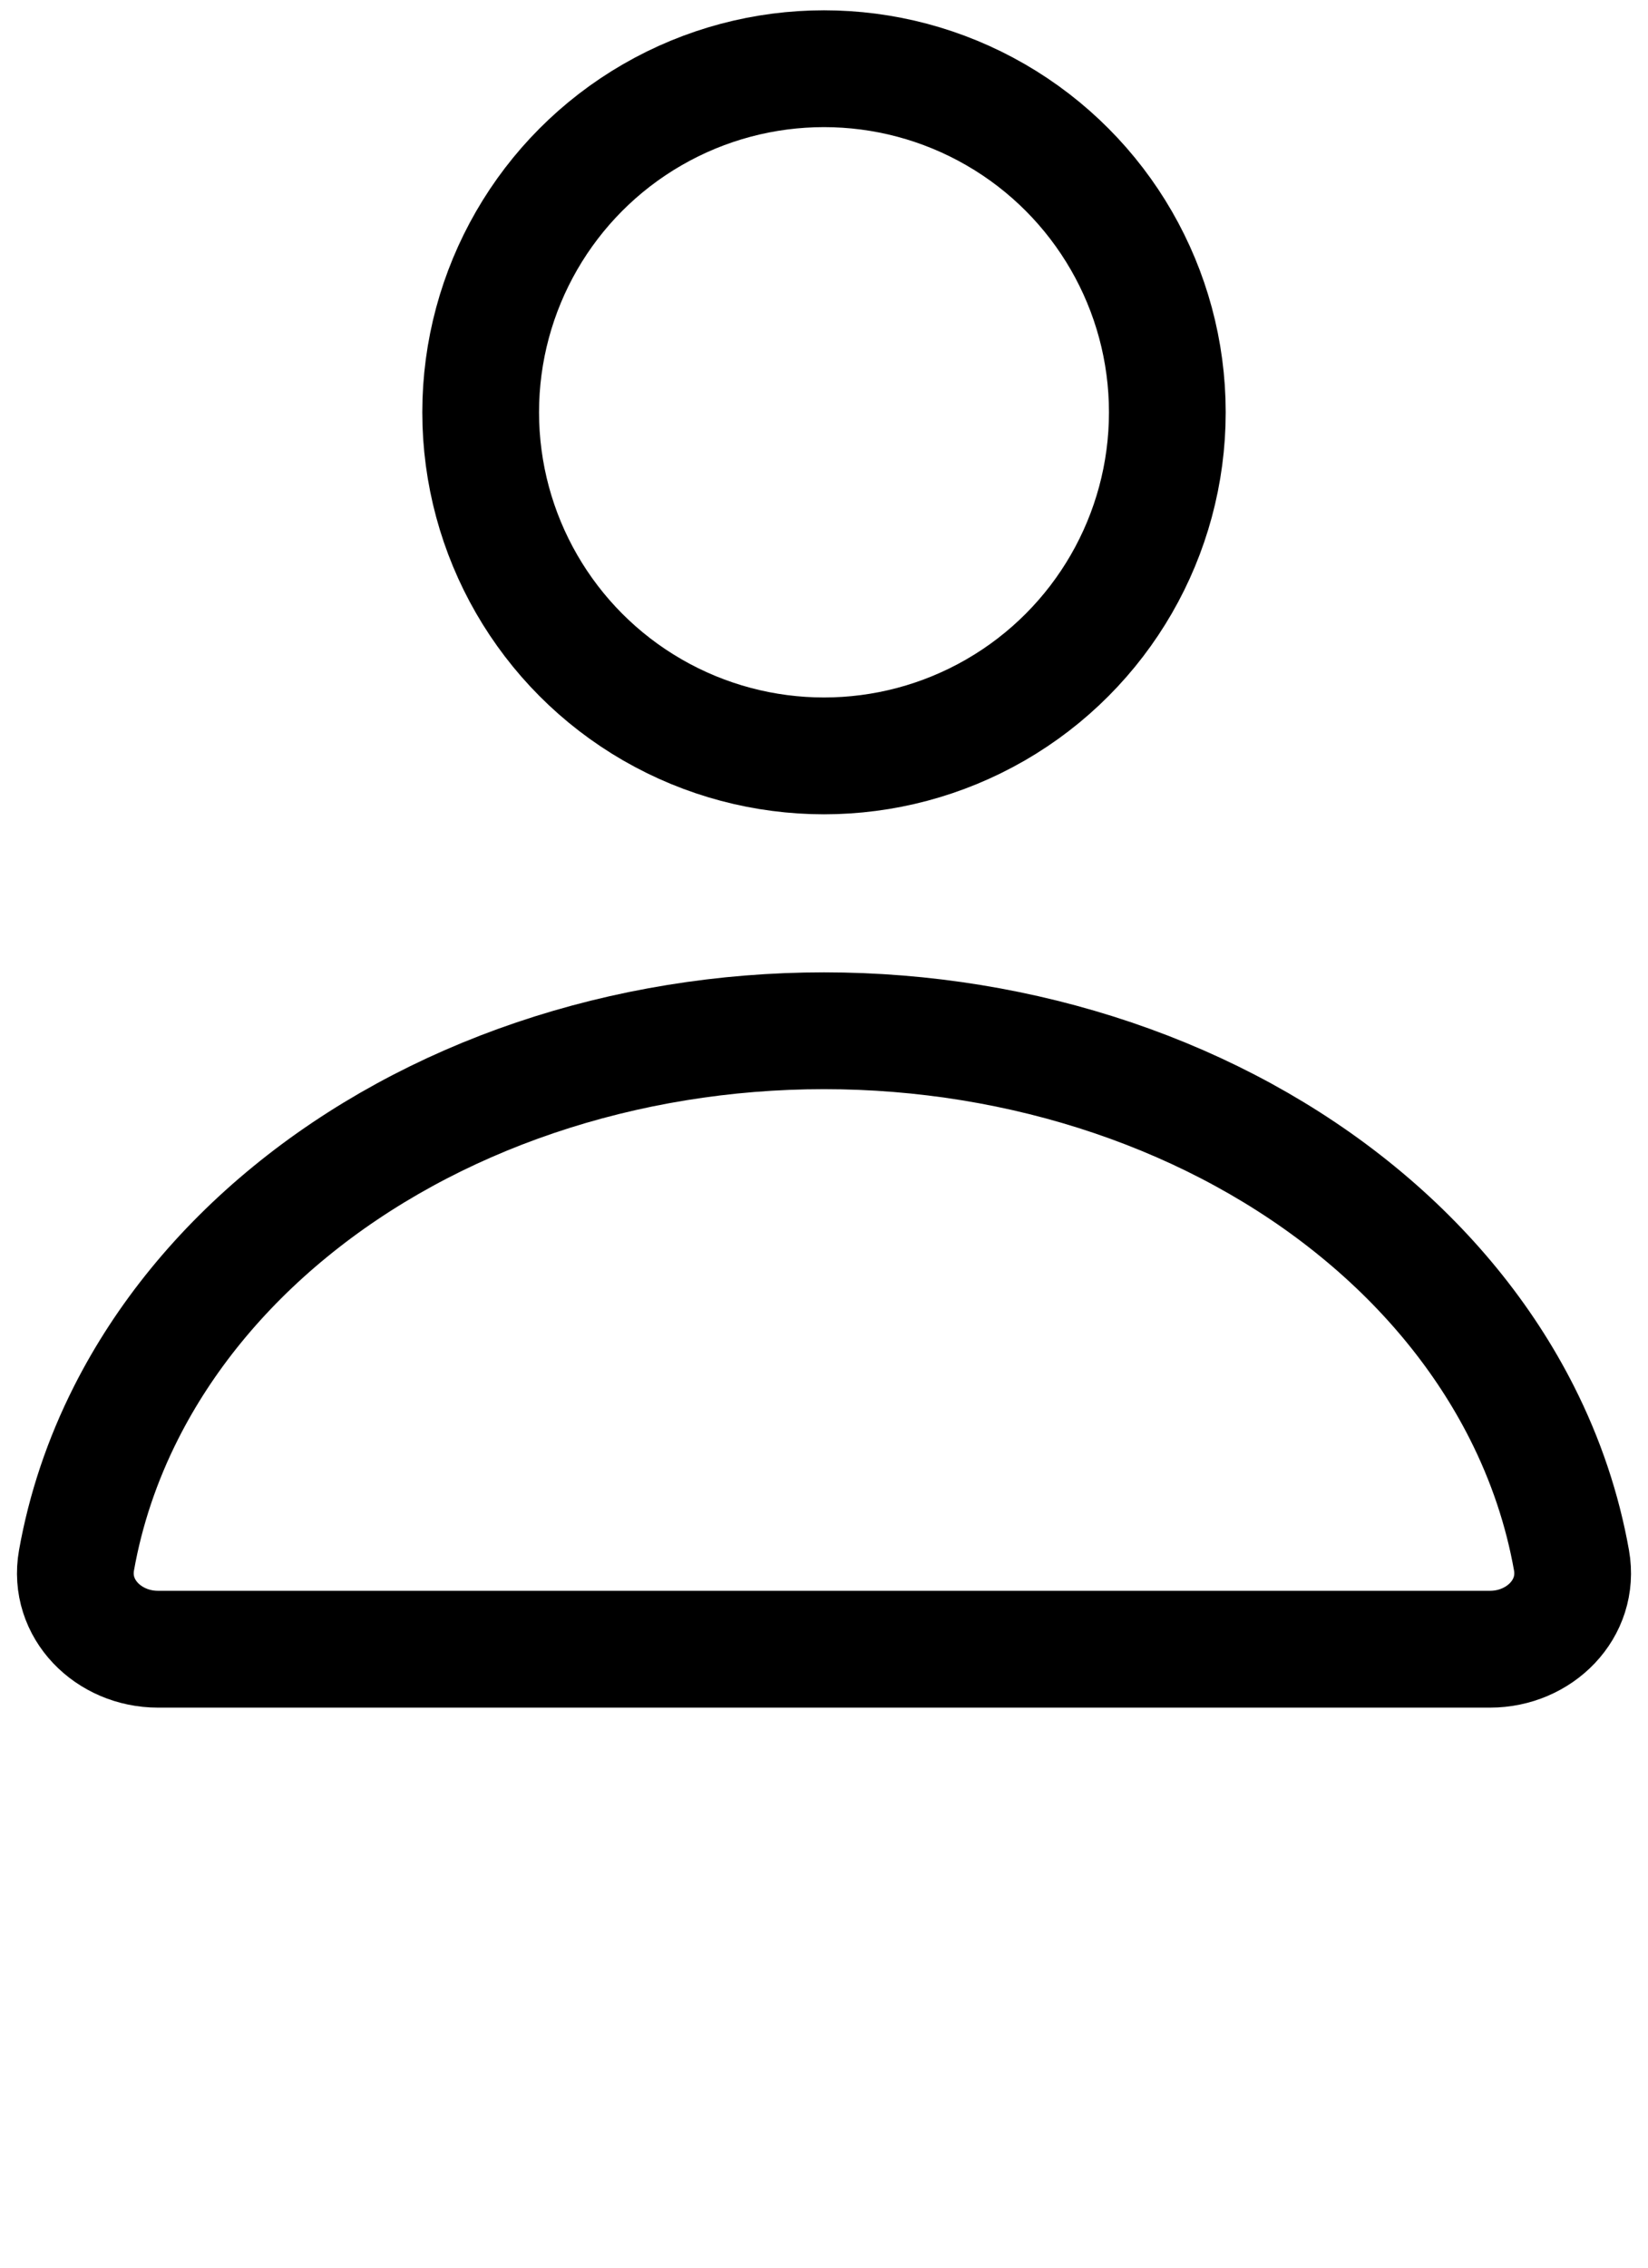 <svg width="24" height="33" viewBox="0 0 24 33" fill="none" xmlns="http://www.w3.org/2000/svg">
<circle cx="12" cy="6" r="5" stroke="black" stroke-width="1.7"/>
<path d="M22.163 20.556C22.513 21.247 22.755 21.97 22.886 22.707C23.011 23.414 22.418 24 21.7 24H12L2.3 24C1.582 24 0.989 23.414 1.114 22.707C1.245 21.97 1.487 21.247 1.837 20.556C2.39 19.464 3.2 18.472 4.222 17.636C5.243 16.8 6.456 16.137 7.79 15.685C9.125 15.233 10.556 15 12 15C13.444 15 14.875 15.233 16.209 15.685C17.544 16.137 18.757 16.8 19.778 17.636C20.8 18.472 21.61 19.464 22.163 20.556Z" stroke="black" stroke-width="1.7"/>
</svg>
